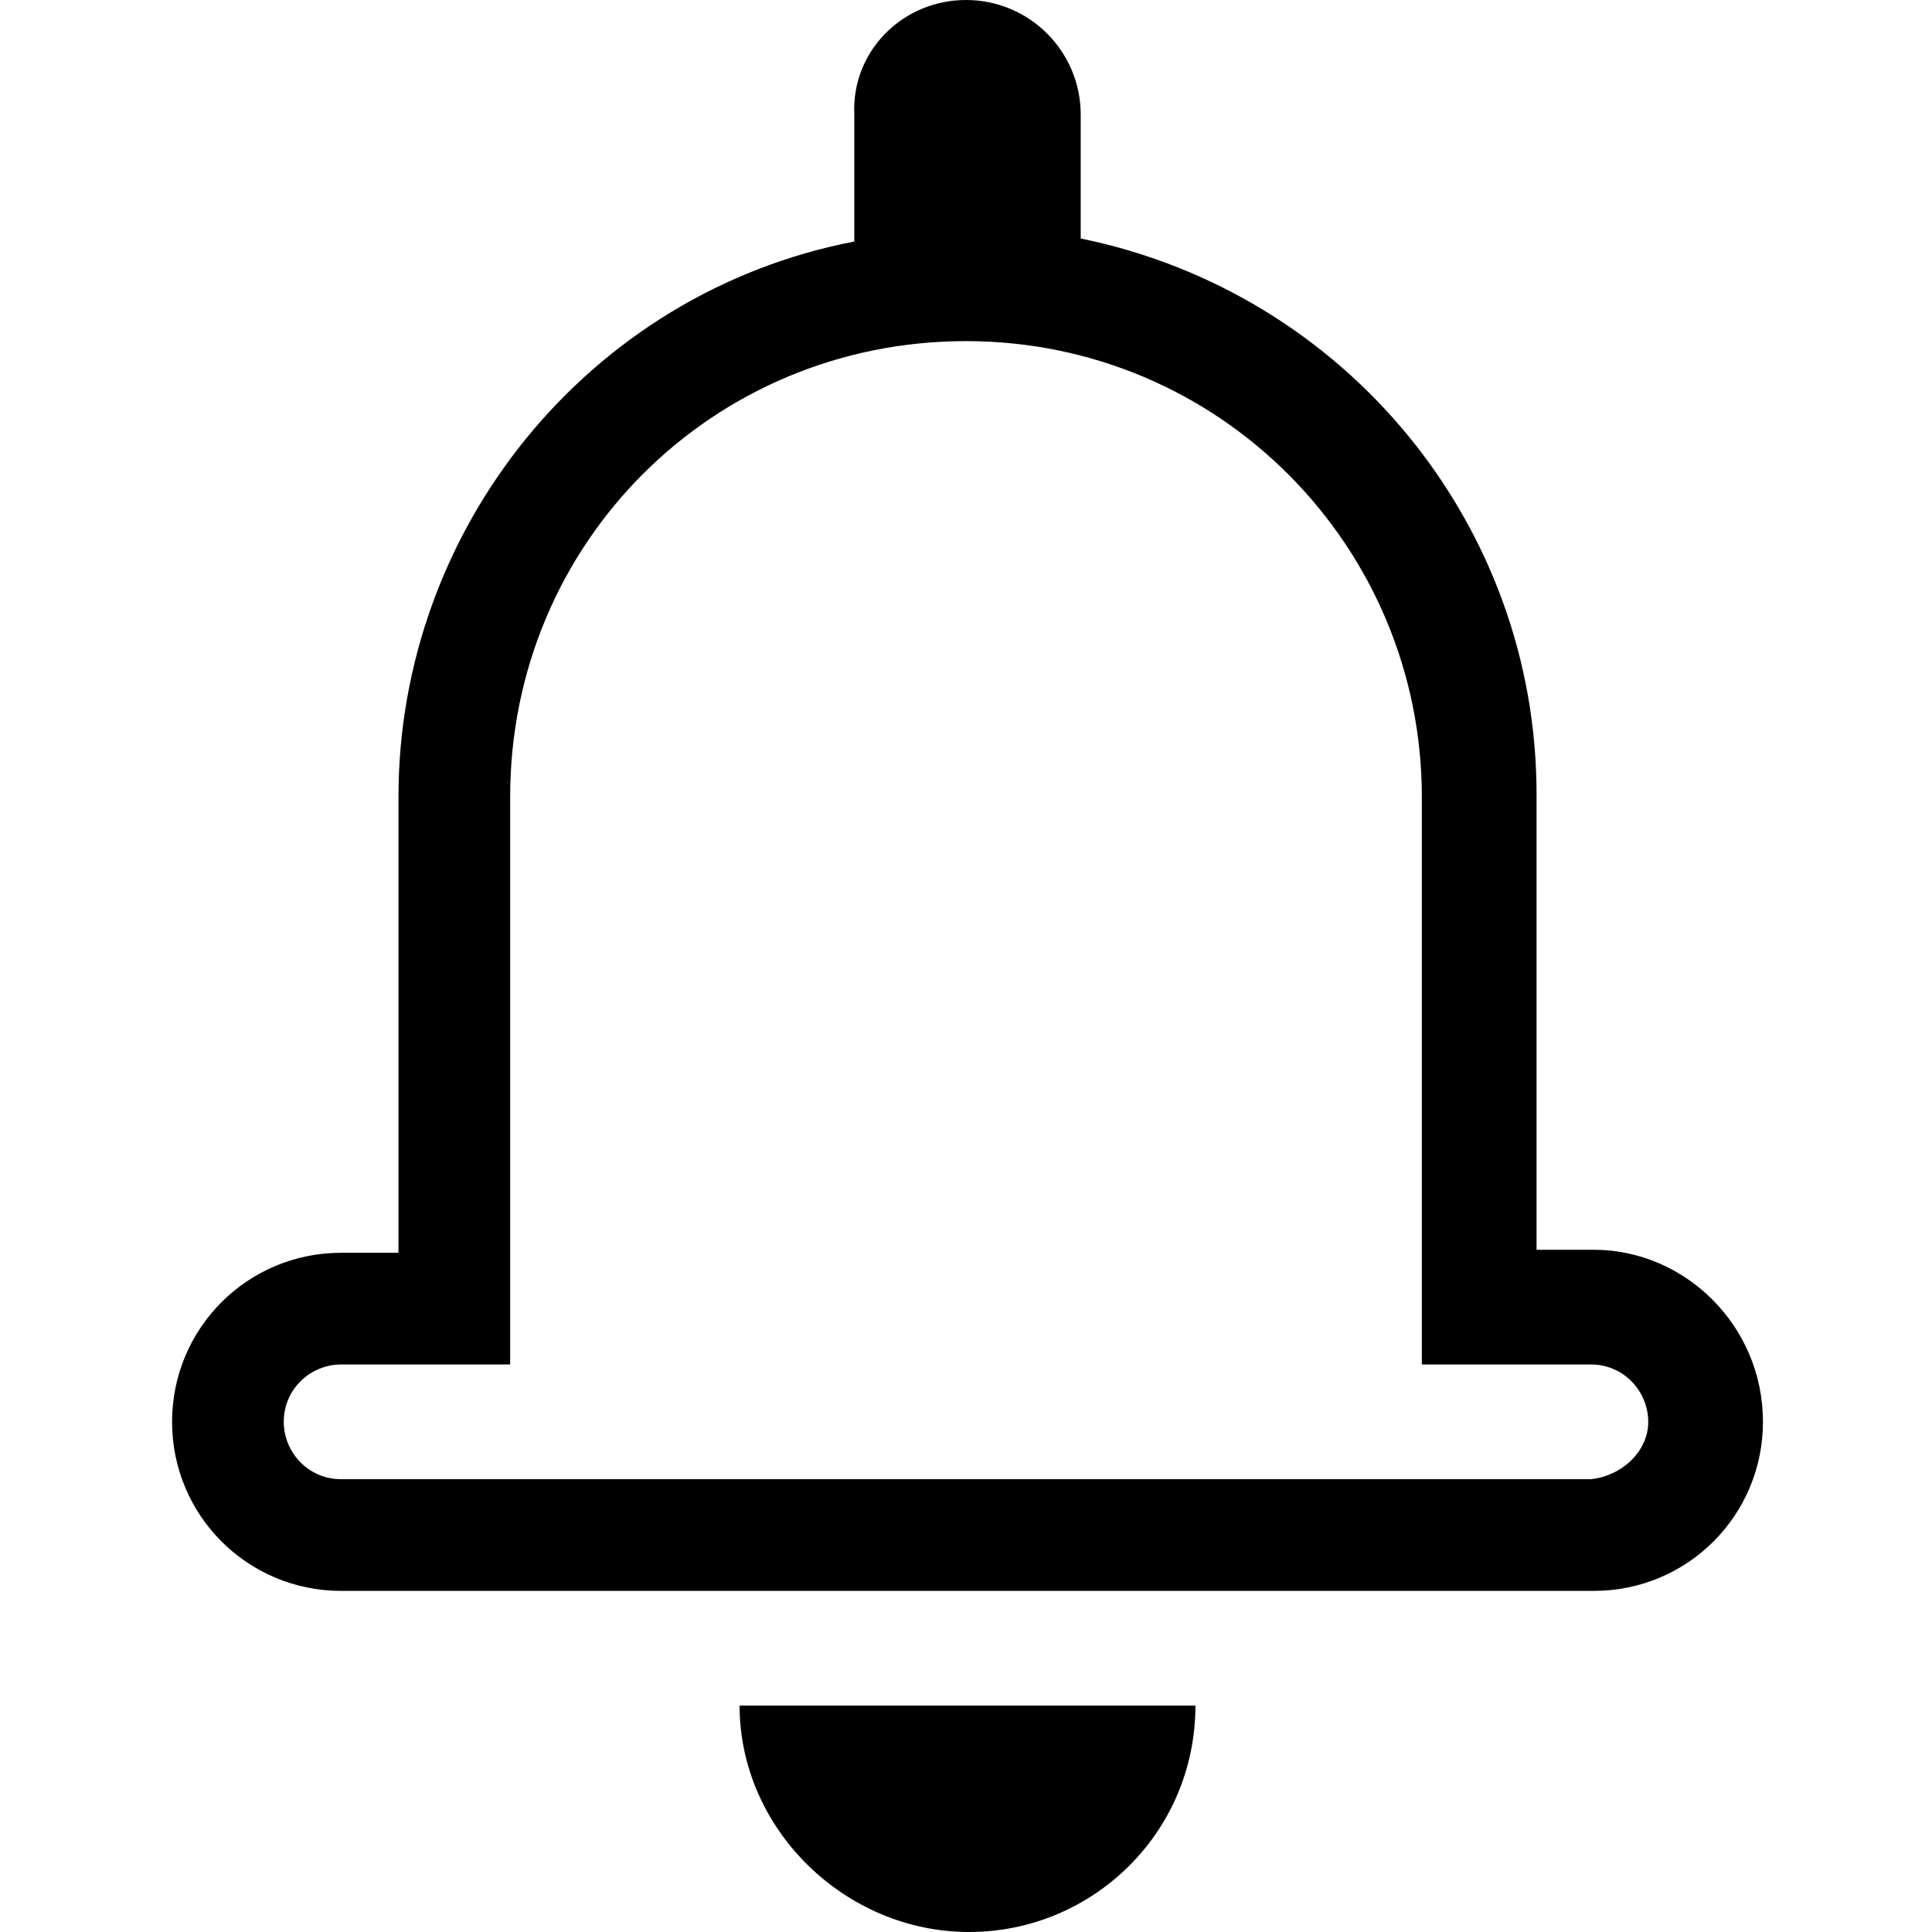 <?xml version="1.0" encoding="utf-8"?>
<!-- Generator: Adobe Illustrator 24.1.2, SVG Export Plug-In . SVG Version: 6.00 Build 0)  -->
<svg version="1.1" id="Layer_1" xmlns="http://www.w3.org/2000/svg" xmlns:xlink="http://www.w3.org/1999/xlink" x="0px" y="0px"
	 viewBox="0 0 64 64" style="enable-background:new 0 0 64 64;" xml:space="preserve">
<path d="M24.5,56.5h15.1c0,4.2-3.4,7.5-7.5,7.5S24.5,60.6,24.5,56.5z M58.4,47.1c0,3.1-2.5,5.6-5.6,5.6H11.3c-3.1,0-5.6-2.5-5.6-5.6
	c0-3.1,2.5-5.6,5.6-5.6h1.9V26.4c0-8.9,6.3-16.7,15.1-18.4V3.8C28.2,1.7,29.9,0,32,0s3.8,1.7,3.8,3.8v4.1
	c8.8,1.8,15.1,9.5,15.1,18.4v15.1h1.9C55.8,41.4,58.4,43.9,58.4,47.1z M54.6,47.1c0-1-0.8-1.9-1.9-1.9h-5.6V26.4
	c0-8.3-6.7-15.1-15.1-15.1S16.9,18,16.9,26.4v18.8h-5.6c-1,0-1.9,0.8-1.9,1.9c0,1,0.8,1.9,1.9,1.9h41.4
	C53.7,48.9,54.6,48.1,54.6,47.1z"/>
</svg>
